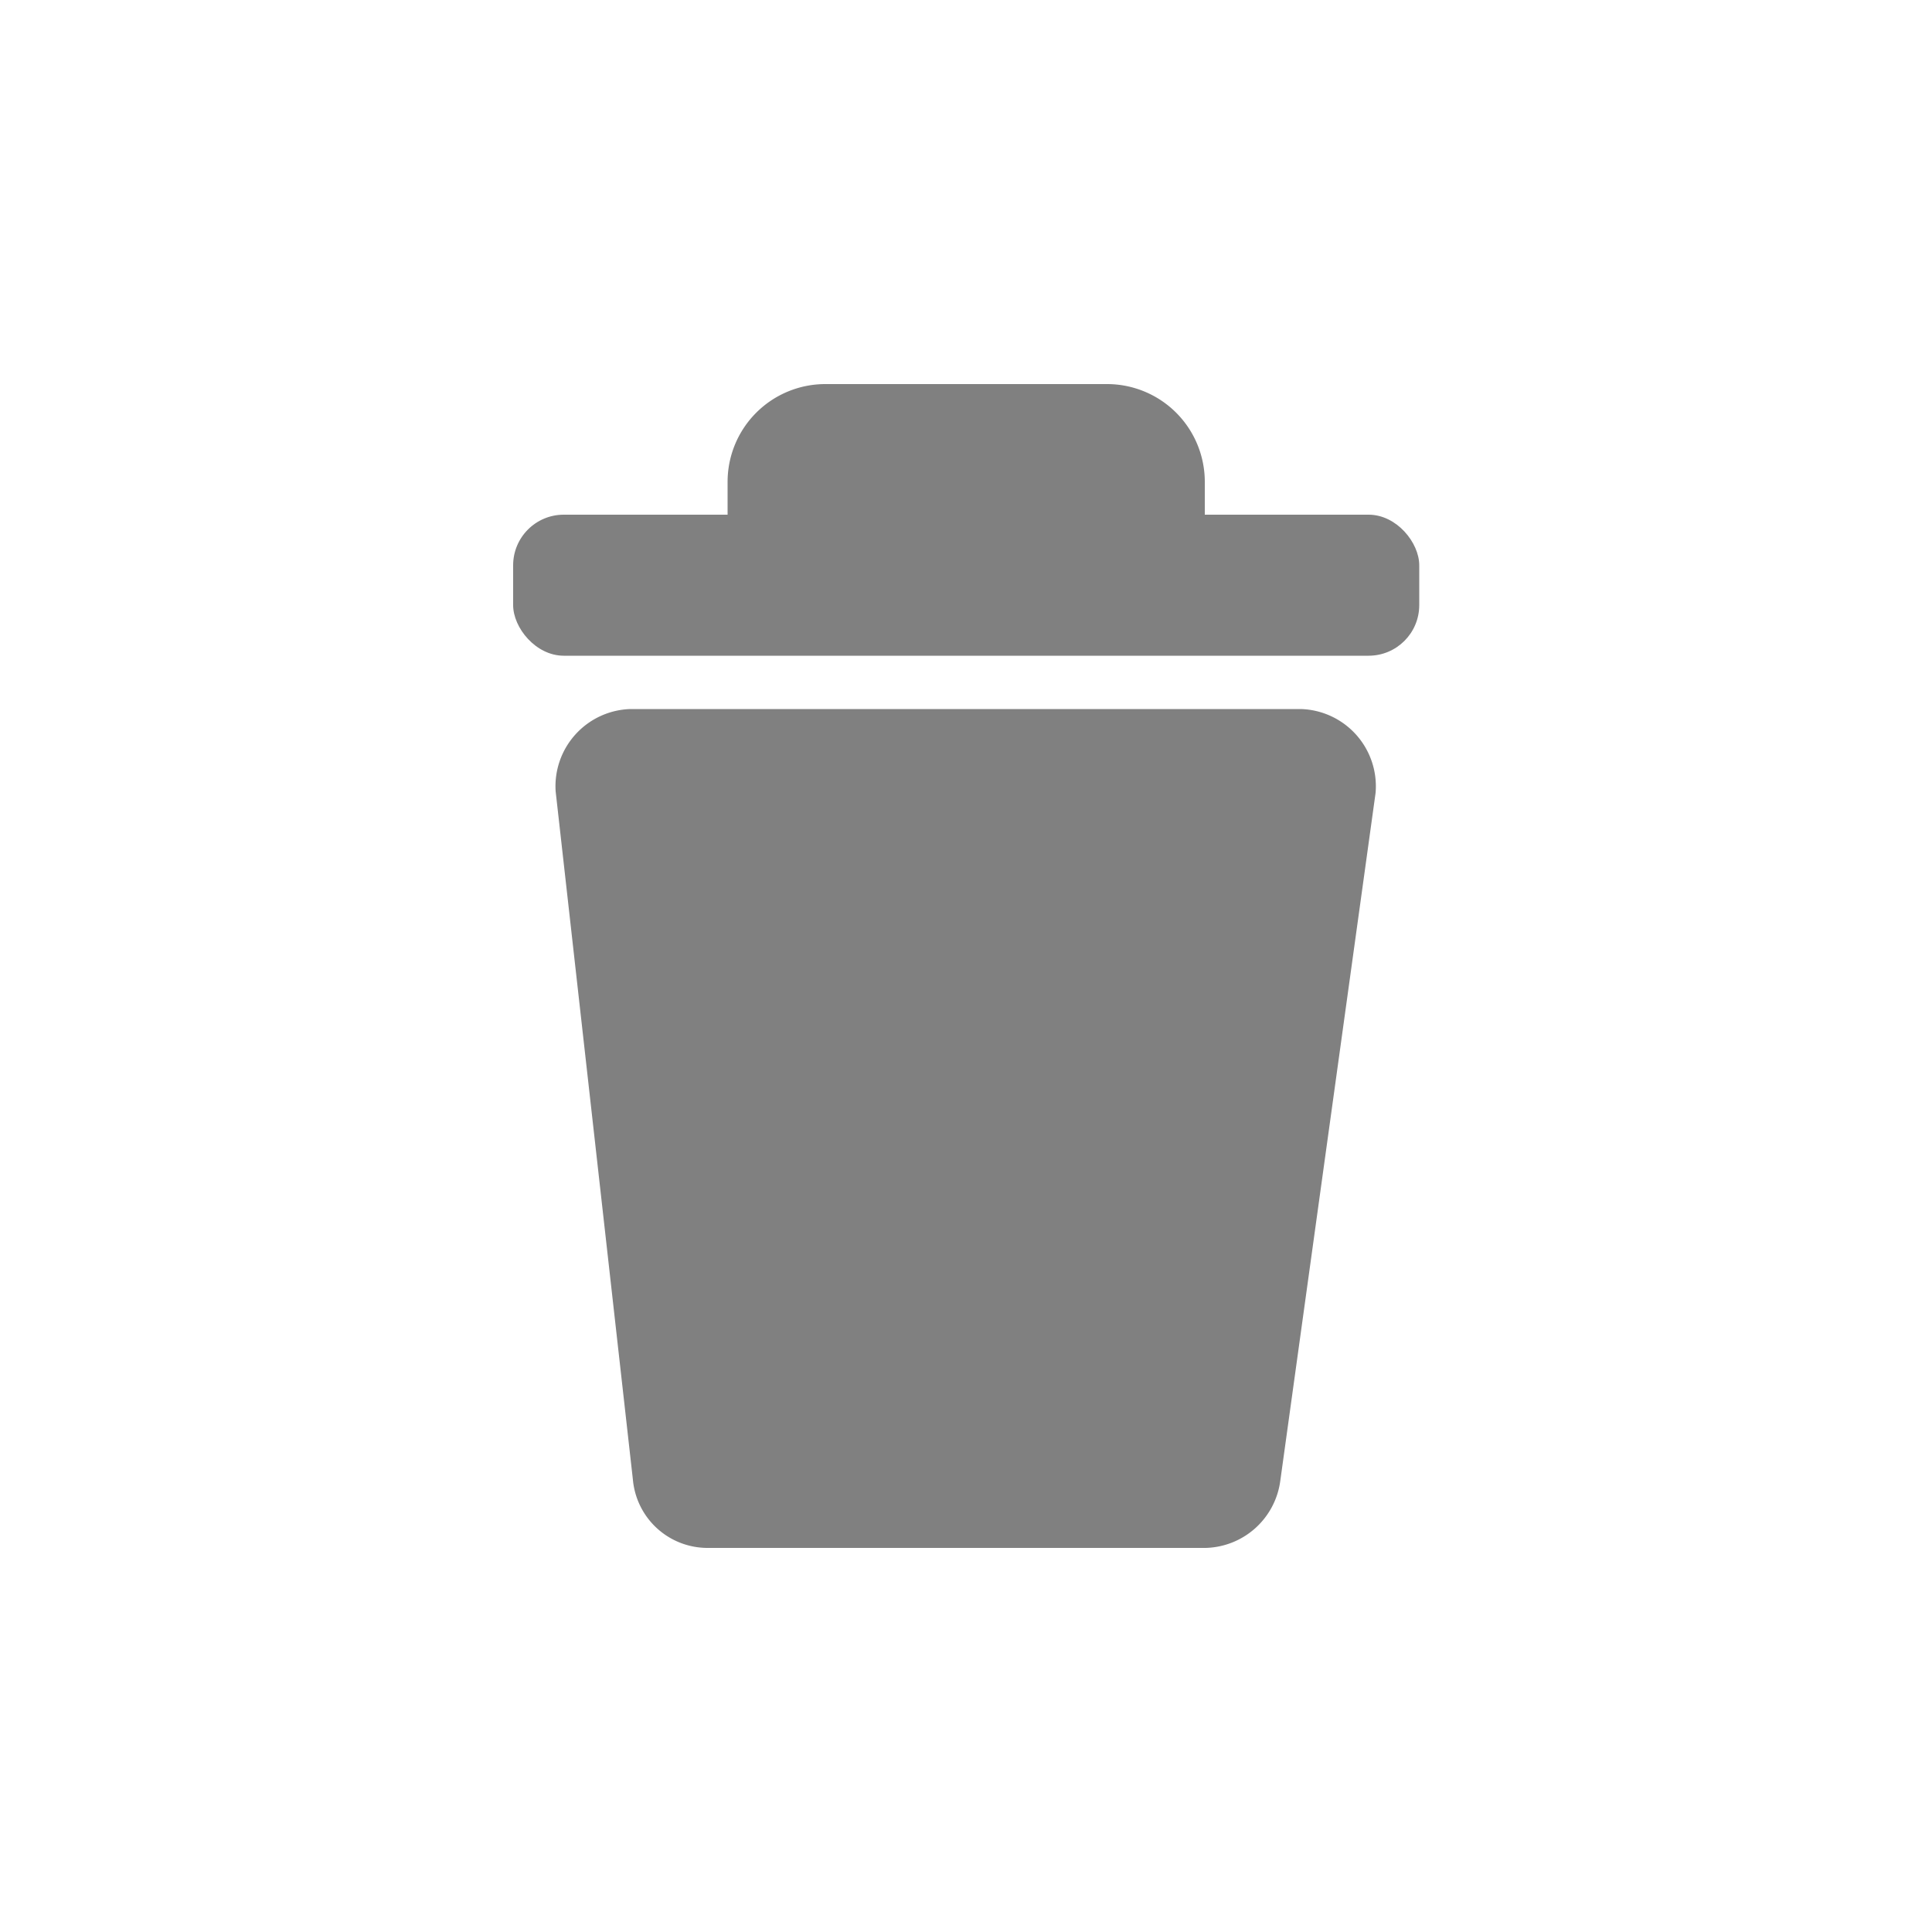 <svg xmlns="http://www.w3.org/2000/svg" viewBox="0 0 50 50"><defs><style>.cls-1{fill:#919191;opacity:0;}.cls-2{fill:gray;}</style></defs><title>btn_del</title><g id="btn_del"><rect class="cls-1" width="50.01" height="50"/><path class="cls-2" d="M31.2,40.06H18.31a1.94,1.94,0,0,1-1.93-1.76l-2-17.82a2,2,0,0,1,1.93-2.13H33.67a2,2,0,0,1,1.93,2.17L33.13,38.35A2,2,0,0,1,31.2,40.06Z"/><path class="cls-2" d="M21.36,9.94h7.29a2.53,2.53,0,0,1,2.53,2.53v1.36a0,0,0,0,1,0,0H18.83a0,0,0,0,1,0,0V12.47A2.53,2.53,0,0,1,21.36,9.94Z"/><rect class="cls-2" x="13.28" y="13.32" width="23.45" height="3.65" rx="1.31" ry="1.31"/></g></svg>